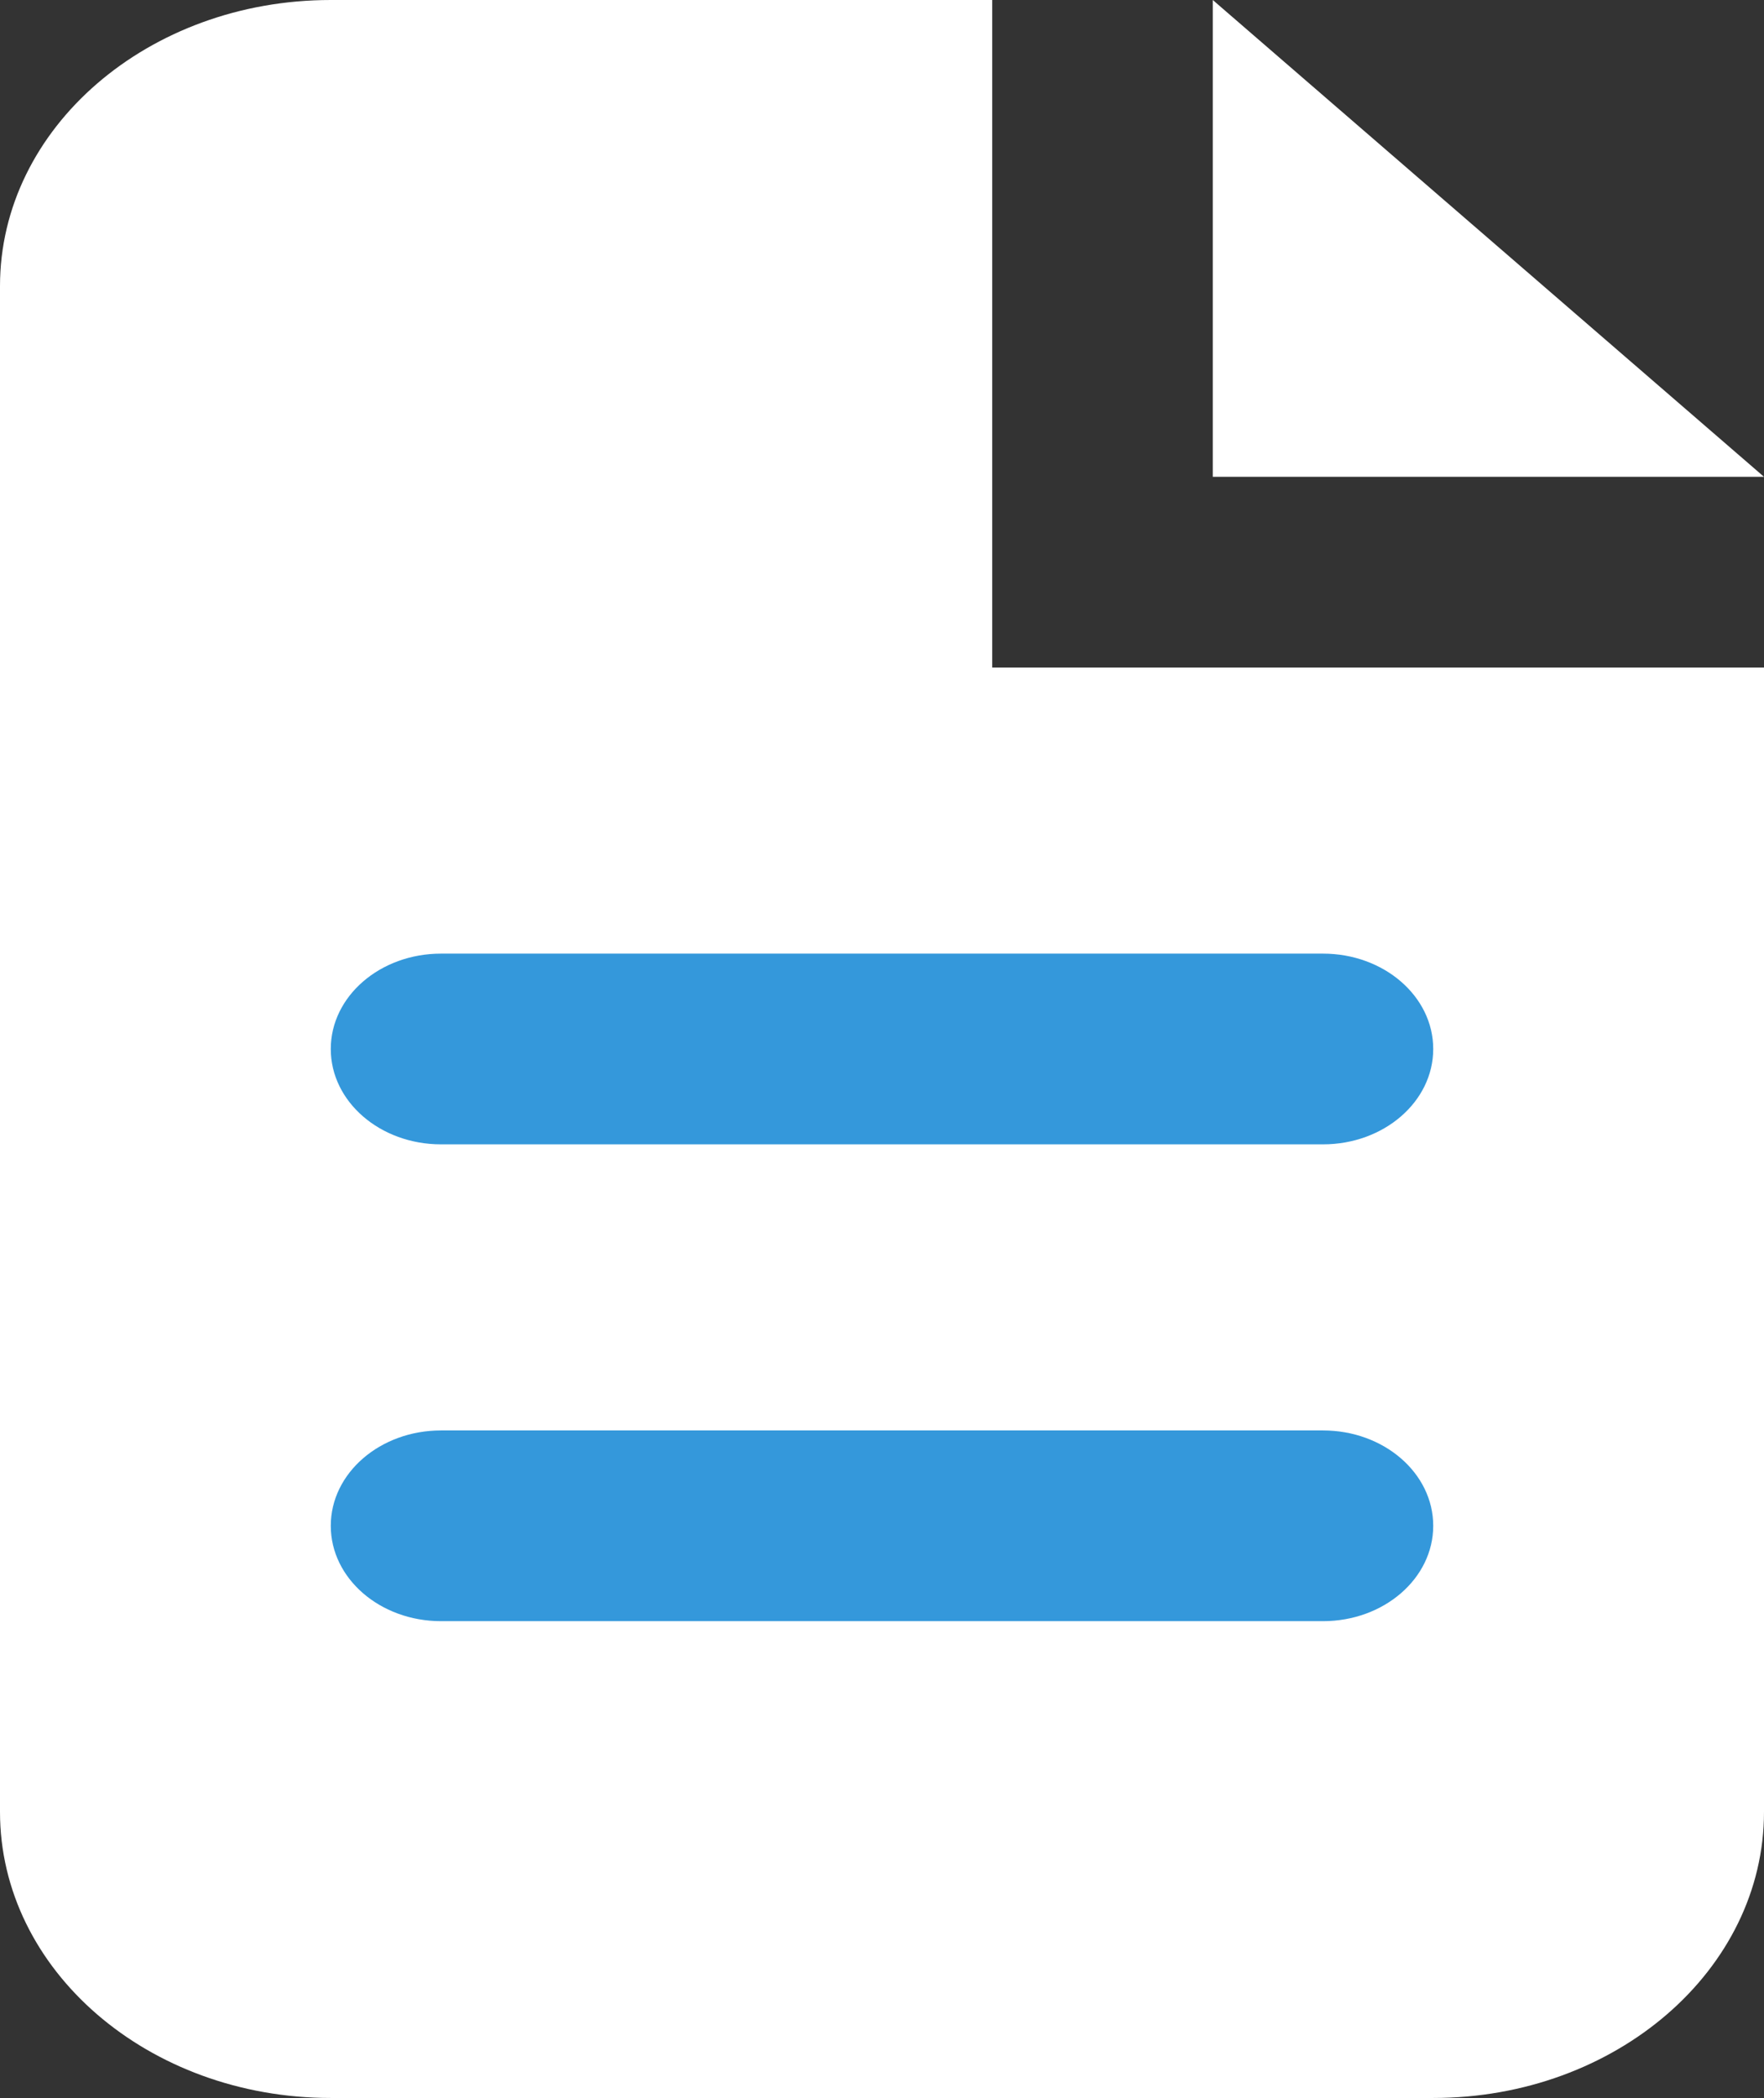 <svg width="37" height="44" viewBox="0 0 37 44" fill="none" xmlns="http://www.w3.org/2000/svg">
<rect x="0" y="0" width="37" height="44" fill="#333333" stroke="none"/>
<path d="M0 6C0 2.686 3.106 0 6.938 0H20.812V14H37V38C37 41.314 33.894 44 30.062 44H6.938C3.106 44 0 41.314 0 38V6Z" fill="white"/>
<path d="M25.438 0L37 10H25.438V0Z" fill="white"/>
<path d="M6.938 22C6.938 20.895 7.973 20 9.25 20H27.75C29.027 20 30.062 20.895 30.062 22C30.062 23.105 29.027 24 27.75 24H9.25C7.973 24 6.938 23.105 6.938 22Z" fill="#3498DB"/>
<path d="M6.938 32C6.938 30.895 7.973 30 9.25 30H27.75C29.027 30 30.062 30.895 30.062 32C30.062 33.105 29.027 34 27.75 34H9.25C7.973 34 6.938 33.105 6.938 32Z" fill="#3498DB"/>
</svg>
